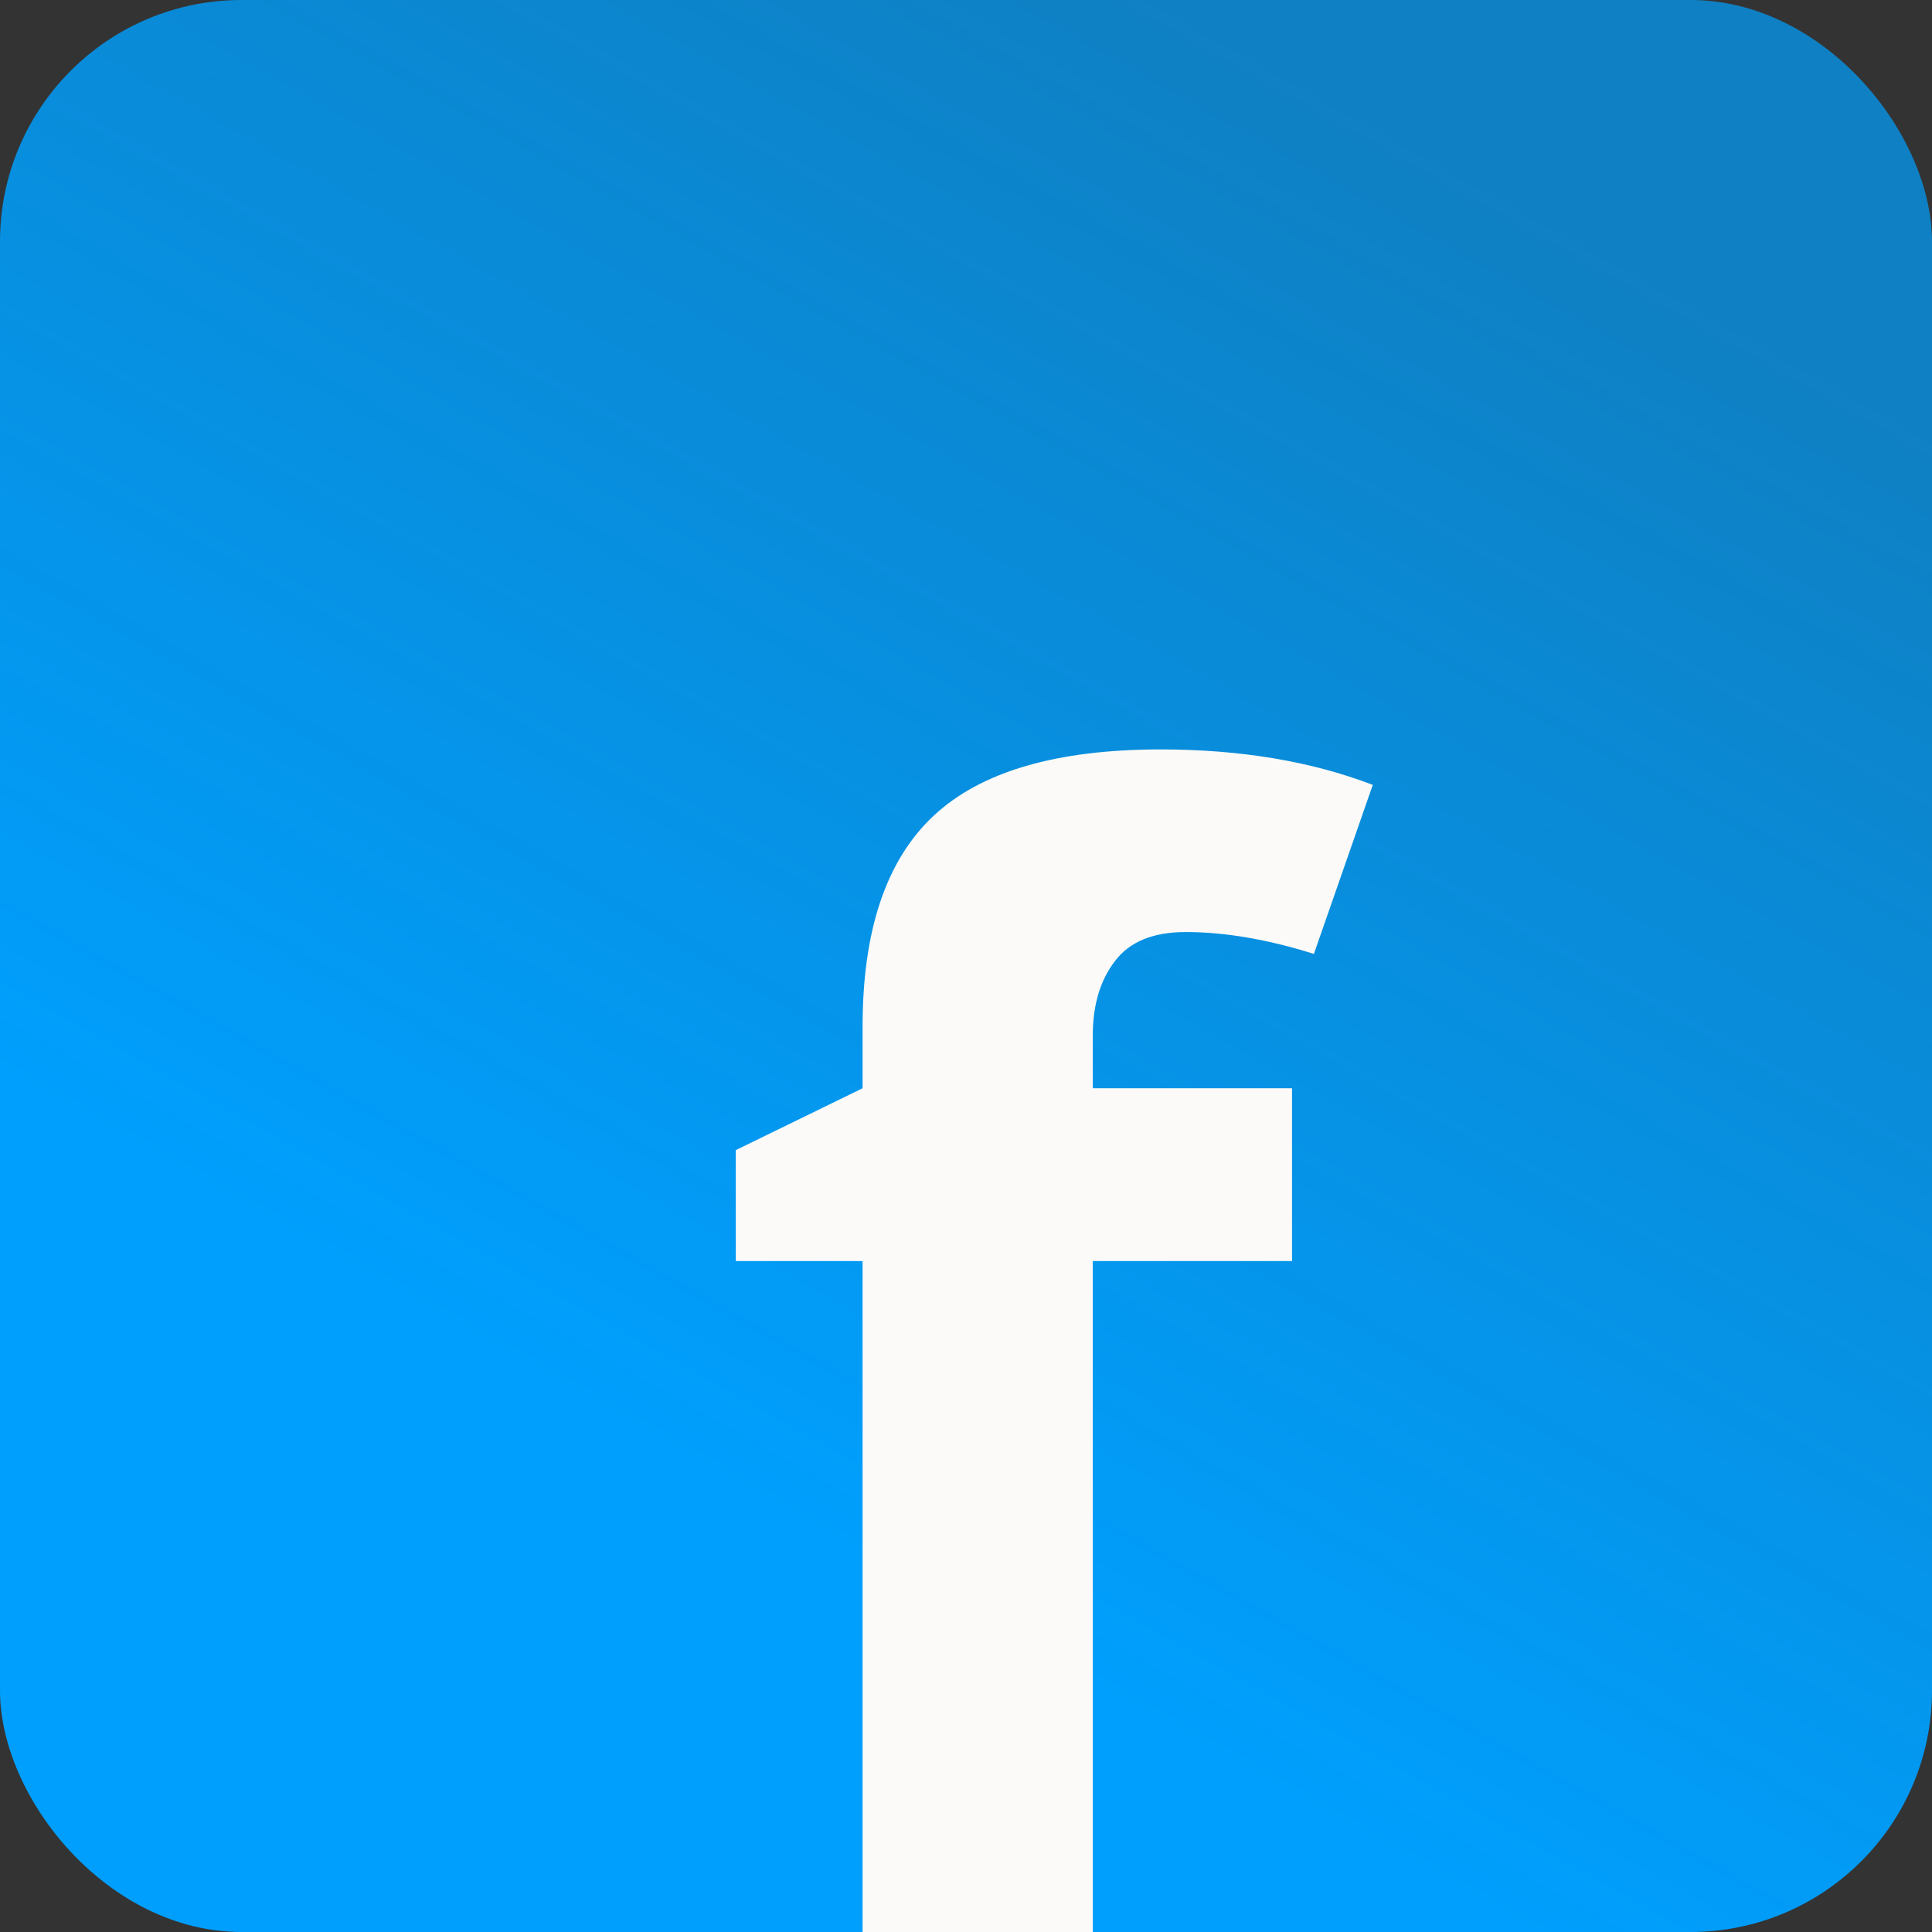 <svg width="40" height="40" viewBox="0 0 40 40" fill="none" xmlns="http://www.w3.org/2000/svg">
<rect x="0" y="0" width="40" height="40" fill="#333333" stroke="none"/>
<rect width="40" height="40" rx="5" fill="url(#paint0_linear)"/>
<path d="M26.75 26.109H22.625V40H17.859V26.109H15.234V23.812L17.859 22.531V21.25C17.859 19.26 18.349 17.807 19.328 16.891C20.307 15.974 21.875 15.516 24.031 15.516C25.677 15.516 27.141 15.76 28.422 16.25L27.203 19.75C26.245 19.448 25.359 19.297 24.547 19.297C23.87 19.297 23.38 19.5 23.078 19.906C22.776 20.302 22.625 20.812 22.625 21.438V22.531H26.75V26.109Z" fill="#FBFAF8"/>
<defs>
<linearGradient id="paint0_linear" x1="24.5" y1="1.32813e-06" x2="2" y2="40" gradientUnits="userSpaceOnUse">
<stop stop-color="#009FFD" stop-opacity="0.71"/>
<stop offset="0.685" stop-color="#009FFD"/>
</linearGradient>
</defs>
</svg>
